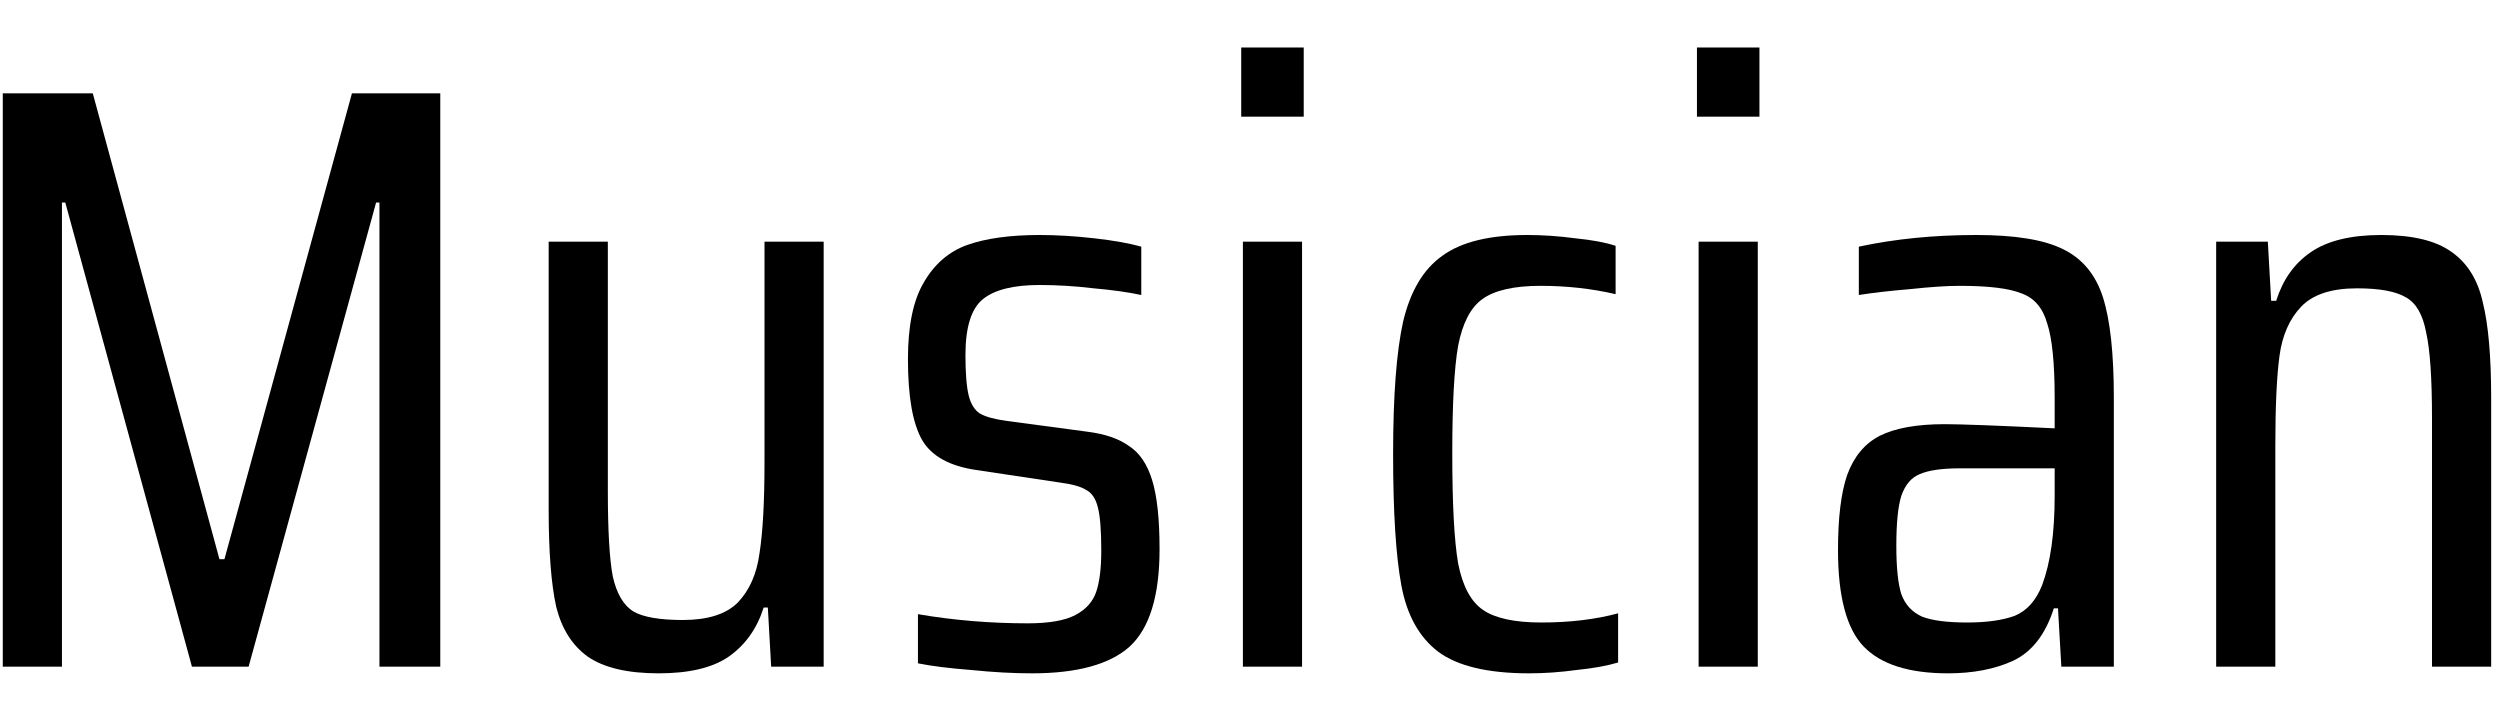 <?xml version="1.0" encoding="UTF-8" standalone="no"?><svg width='45' height='13' viewBox='0 0 45 13' fill='none' xmlns='http://www.w3.org/2000/svg'>
<path d='M6.83 12V3.645H6.77L4.475 12H3.455L1.175 3.645H1.115V12H0.05V1.68H1.67L3.95 10.065H4.04L6.335 1.68H7.925V12H6.83Z' fill='black'/>
<path d='M13.821 10.935H13.746C13.626 11.315 13.416 11.61 13.116 11.82C12.826 12.02 12.406 12.12 11.856 12.12C11.296 12.12 10.871 12.02 10.581 11.82C10.301 11.62 10.111 11.32 10.011 10.92C9.921 10.51 9.876 9.93 9.876 9.18V4.35H10.941V8.82C10.941 9.55 10.971 10.07 11.031 10.38C11.101 10.69 11.226 10.9 11.406 11.01C11.586 11.11 11.881 11.16 12.291 11.16C12.741 11.16 13.071 11.055 13.281 10.845C13.491 10.625 13.621 10.33 13.671 9.96C13.731 9.58 13.761 9.035 13.761 8.325V4.35H14.826V12H13.881L13.821 10.935Z' fill='black'/>
<path d='M18.578 12.12C18.238 12.12 17.872 12.1 17.483 12.06C17.093 12.03 16.773 11.99 16.523 11.94V11.055C17.163 11.165 17.823 11.22 18.503 11.22C18.883 11.22 19.168 11.17 19.358 11.07C19.547 10.97 19.672 10.83 19.733 10.65C19.793 10.47 19.823 10.225 19.823 9.915C19.823 9.545 19.802 9.285 19.762 9.135C19.723 8.975 19.652 8.87 19.552 8.82C19.462 8.76 19.302 8.715 19.073 8.685L17.573 8.46C17.093 8.39 16.767 8.21 16.598 7.92C16.427 7.62 16.343 7.135 16.343 6.465C16.343 5.865 16.438 5.405 16.628 5.085C16.817 4.755 17.078 4.53 17.407 4.41C17.747 4.29 18.183 4.23 18.712 4.23C19.023 4.23 19.352 4.25 19.703 4.29C20.052 4.33 20.332 4.38 20.543 4.44V5.31C20.312 5.26 20.027 5.22 19.688 5.19C19.358 5.15 19.032 5.13 18.712 5.13C18.242 5.13 17.902 5.215 17.692 5.385C17.483 5.555 17.378 5.89 17.378 6.39C17.378 6.72 17.398 6.965 17.438 7.125C17.477 7.275 17.543 7.38 17.633 7.44C17.733 7.5 17.892 7.545 18.113 7.575L19.567 7.77C19.887 7.81 20.137 7.895 20.317 8.025C20.508 8.145 20.648 8.35 20.738 8.64C20.828 8.93 20.872 9.345 20.872 9.885C20.872 10.725 20.692 11.31 20.332 11.64C19.973 11.96 19.387 12.12 18.578 12.12Z' fill='black'/>
<path d='M22.342 2.1V0.855H23.467V2.1H22.342ZM22.372 12V4.35H23.437V12H22.372Z' fill='black'/>
<path d='M29.126 11.925C28.926 11.985 28.676 12.03 28.376 12.06C28.086 12.1 27.801 12.12 27.521 12.12C26.781 12.12 26.236 11.99 25.886 11.73C25.546 11.47 25.326 11.075 25.226 10.545C25.126 10.015 25.076 9.225 25.076 8.175C25.076 7.125 25.136 6.33 25.256 5.79C25.386 5.24 25.621 4.845 25.961 4.605C26.301 4.355 26.811 4.23 27.491 4.23C27.771 4.23 28.061 4.25 28.361 4.29C28.661 4.32 28.901 4.365 29.081 4.425V5.295C28.651 5.195 28.201 5.145 27.731 5.145C27.251 5.145 26.901 5.225 26.681 5.385C26.471 5.535 26.326 5.815 26.246 6.225C26.176 6.625 26.141 7.27 26.141 8.16C26.141 9.07 26.176 9.73 26.246 10.14C26.326 10.55 26.476 10.83 26.696 10.98C26.916 11.13 27.266 11.205 27.746 11.205C28.256 11.205 28.716 11.15 29.126 11.04V11.925Z' fill='black'/>
<path d='M30.545 2.1V0.855H31.67V2.1H30.545ZM30.575 12V4.35H31.64V12H30.575Z' fill='black'/>
<path d='M35.064 12.12C34.364 12.12 33.859 11.96 33.549 11.64C33.239 11.32 33.084 10.74 33.084 9.9C33.084 9.32 33.139 8.87 33.249 8.55C33.369 8.22 33.564 7.985 33.834 7.845C34.114 7.705 34.504 7.635 35.004 7.635C35.294 7.635 35.954 7.66 36.984 7.71V7.17C36.984 6.54 36.939 6.09 36.849 5.82C36.769 5.54 36.614 5.36 36.384 5.28C36.164 5.19 35.794 5.145 35.274 5.145C35.044 5.145 34.744 5.165 34.374 5.205C34.014 5.235 33.709 5.27 33.459 5.31V4.44C34.109 4.3 34.814 4.23 35.574 4.23C36.274 4.23 36.794 4.315 37.134 4.485C37.484 4.655 37.724 4.945 37.854 5.355C37.984 5.765 38.049 6.365 38.049 7.155V12H37.104L37.044 10.95H36.969C36.819 11.42 36.574 11.735 36.234 11.895C35.904 12.045 35.514 12.12 35.064 12.12ZM35.409 11.205C35.759 11.205 36.044 11.165 36.264 11.085C36.484 10.995 36.649 10.81 36.759 10.53C36.909 10.13 36.984 9.595 36.984 8.925V8.43H35.274C34.954 8.43 34.714 8.465 34.554 8.535C34.404 8.595 34.294 8.725 34.224 8.925C34.164 9.115 34.134 9.415 34.134 9.825C34.134 10.215 34.164 10.505 34.224 10.695C34.294 10.885 34.419 11.02 34.599 11.1C34.779 11.17 35.049 11.205 35.409 11.205Z' fill='black'/>
<path d='M43.776 7.53C43.776 6.81 43.741 6.295 43.671 5.985C43.611 5.665 43.491 5.455 43.311 5.355C43.131 5.245 42.836 5.19 42.426 5.19C41.966 5.19 41.631 5.3 41.421 5.52C41.211 5.74 41.081 6.035 41.031 6.405C40.981 6.775 40.956 7.315 40.956 8.025V12H39.891V4.35H40.821L40.881 5.415H40.971C41.091 5.035 41.296 4.745 41.586 4.545C41.886 4.335 42.311 4.23 42.861 4.23C43.421 4.23 43.841 4.33 44.121 4.53C44.411 4.73 44.601 5.035 44.691 5.445C44.791 5.845 44.841 6.42 44.841 7.17V12H43.776V7.53Z' fill='black'/>
</svg>
